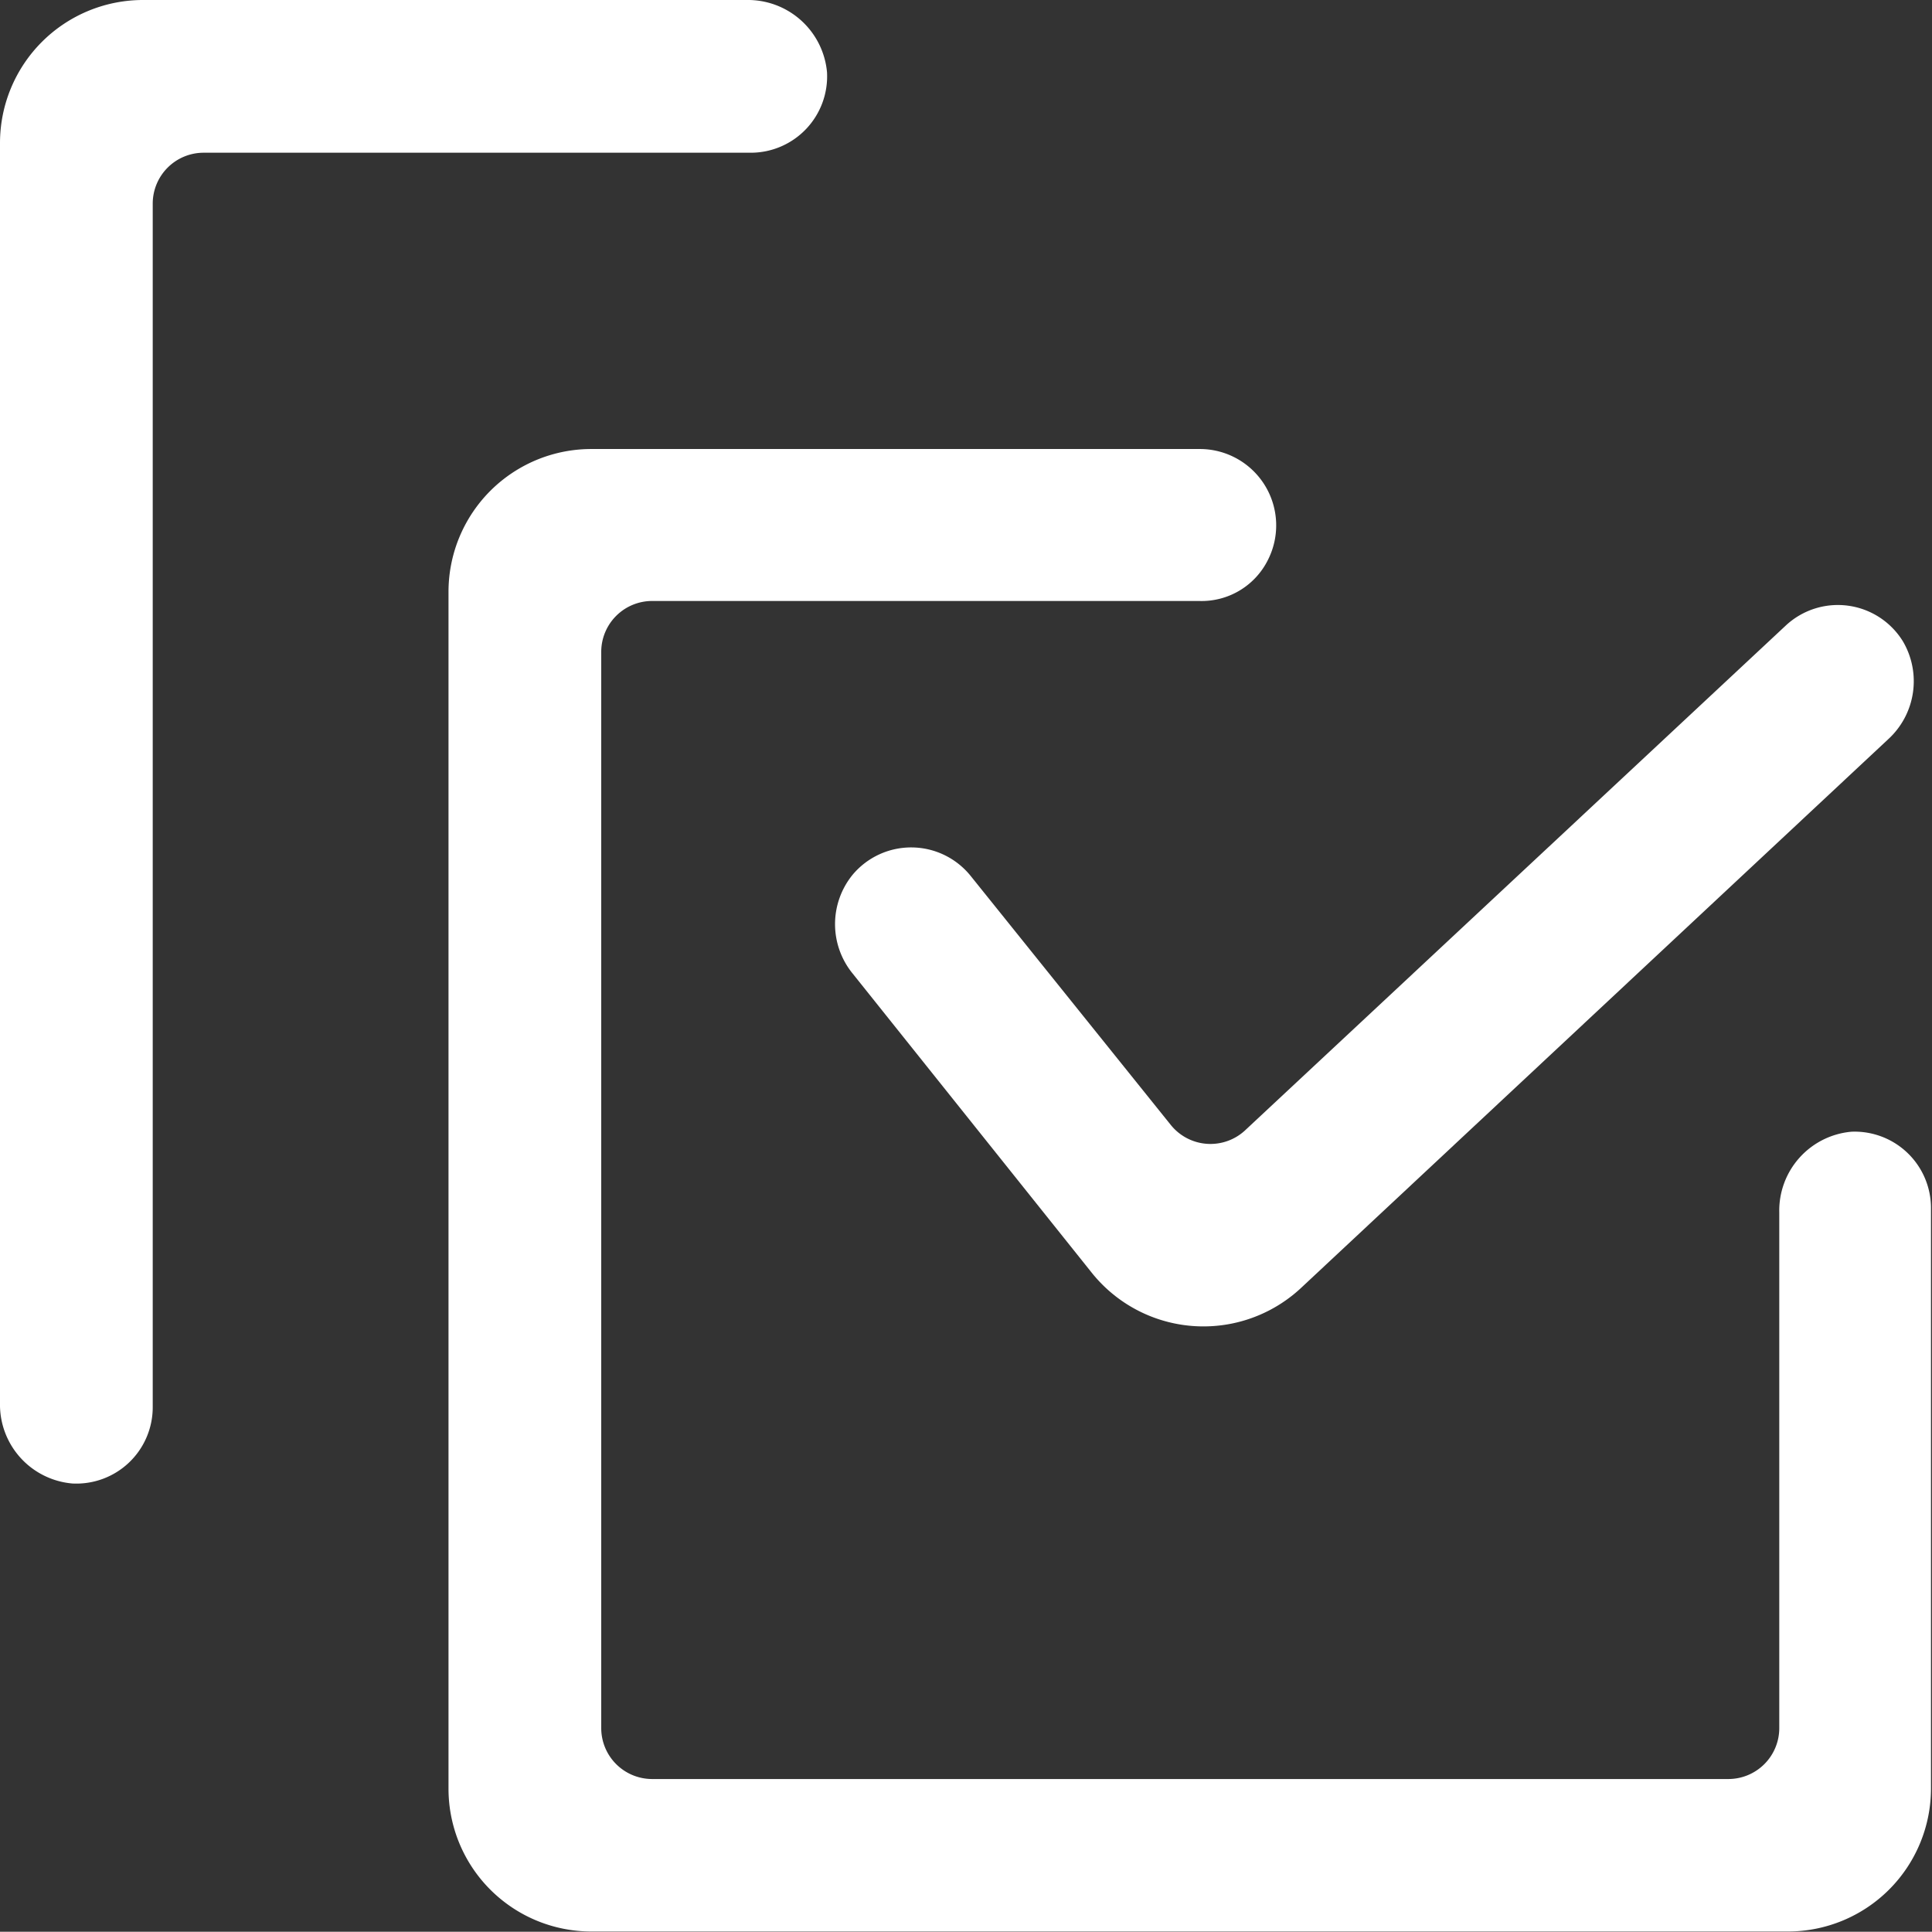 <svg xmlns="http://www.w3.org/2000/svg" viewBox="0 0 75.9 75.89"><rect x="0" y="0" width="75.9" height="75.89" fill="#333333" stroke="none"/><defs><style>.cls-1{fill:#fff;}</style></defs><title>in-select-multiple-icon-white</title><g id="Layer_2" data-name="Layer 2"><g id="Layer_1-2" data-name="Layer 1"><path class="cls-1" d="M72.74,44.46a3.11,3.11,0,0,0-2.84,3.17V67.89a2,2,0,0,1-2,2H25.62a2,2,0,0,1-2-2V25.61a2,2,0,0,1,2-2H47.11A2.91,2.91,0,0,0,49.81,22a3,3,0,0,0-2.7-4.36H23.24a5.61,5.61,0,0,0-5.62,5.62v47a5.61,5.61,0,0,0,5.62,5.62h47a5.62,5.62,0,0,0,5.62-5.62V47.46A3,3,0,0,0,72.74,44.46Z"/><path class="cls-1" d="M29.49,6a3,3,0,0,0,3-3.16A3.12,3.12,0,0,0,29.33,0H5.62A5.62,5.62,0,0,0,0,5.62v49.5a3.11,3.11,0,0,0,2.84,3.16,3,3,0,0,0,3.16-3V8A2,2,0,0,1,8,6Z"/><path class="cls-1" d="M38.14,34.42a3,3,0,0,0-4.64-.06,3.07,3.07,0,0,0,0,3.89L42.89,50a5.62,5.62,0,0,0,8.22.6L74.17,29.05a3.09,3.09,0,0,0,.59-3.85,3,3,0,0,0-4.61-.62L48.9,44.42A2,2,0,0,1,46,44.2Z"/></g></g></svg>